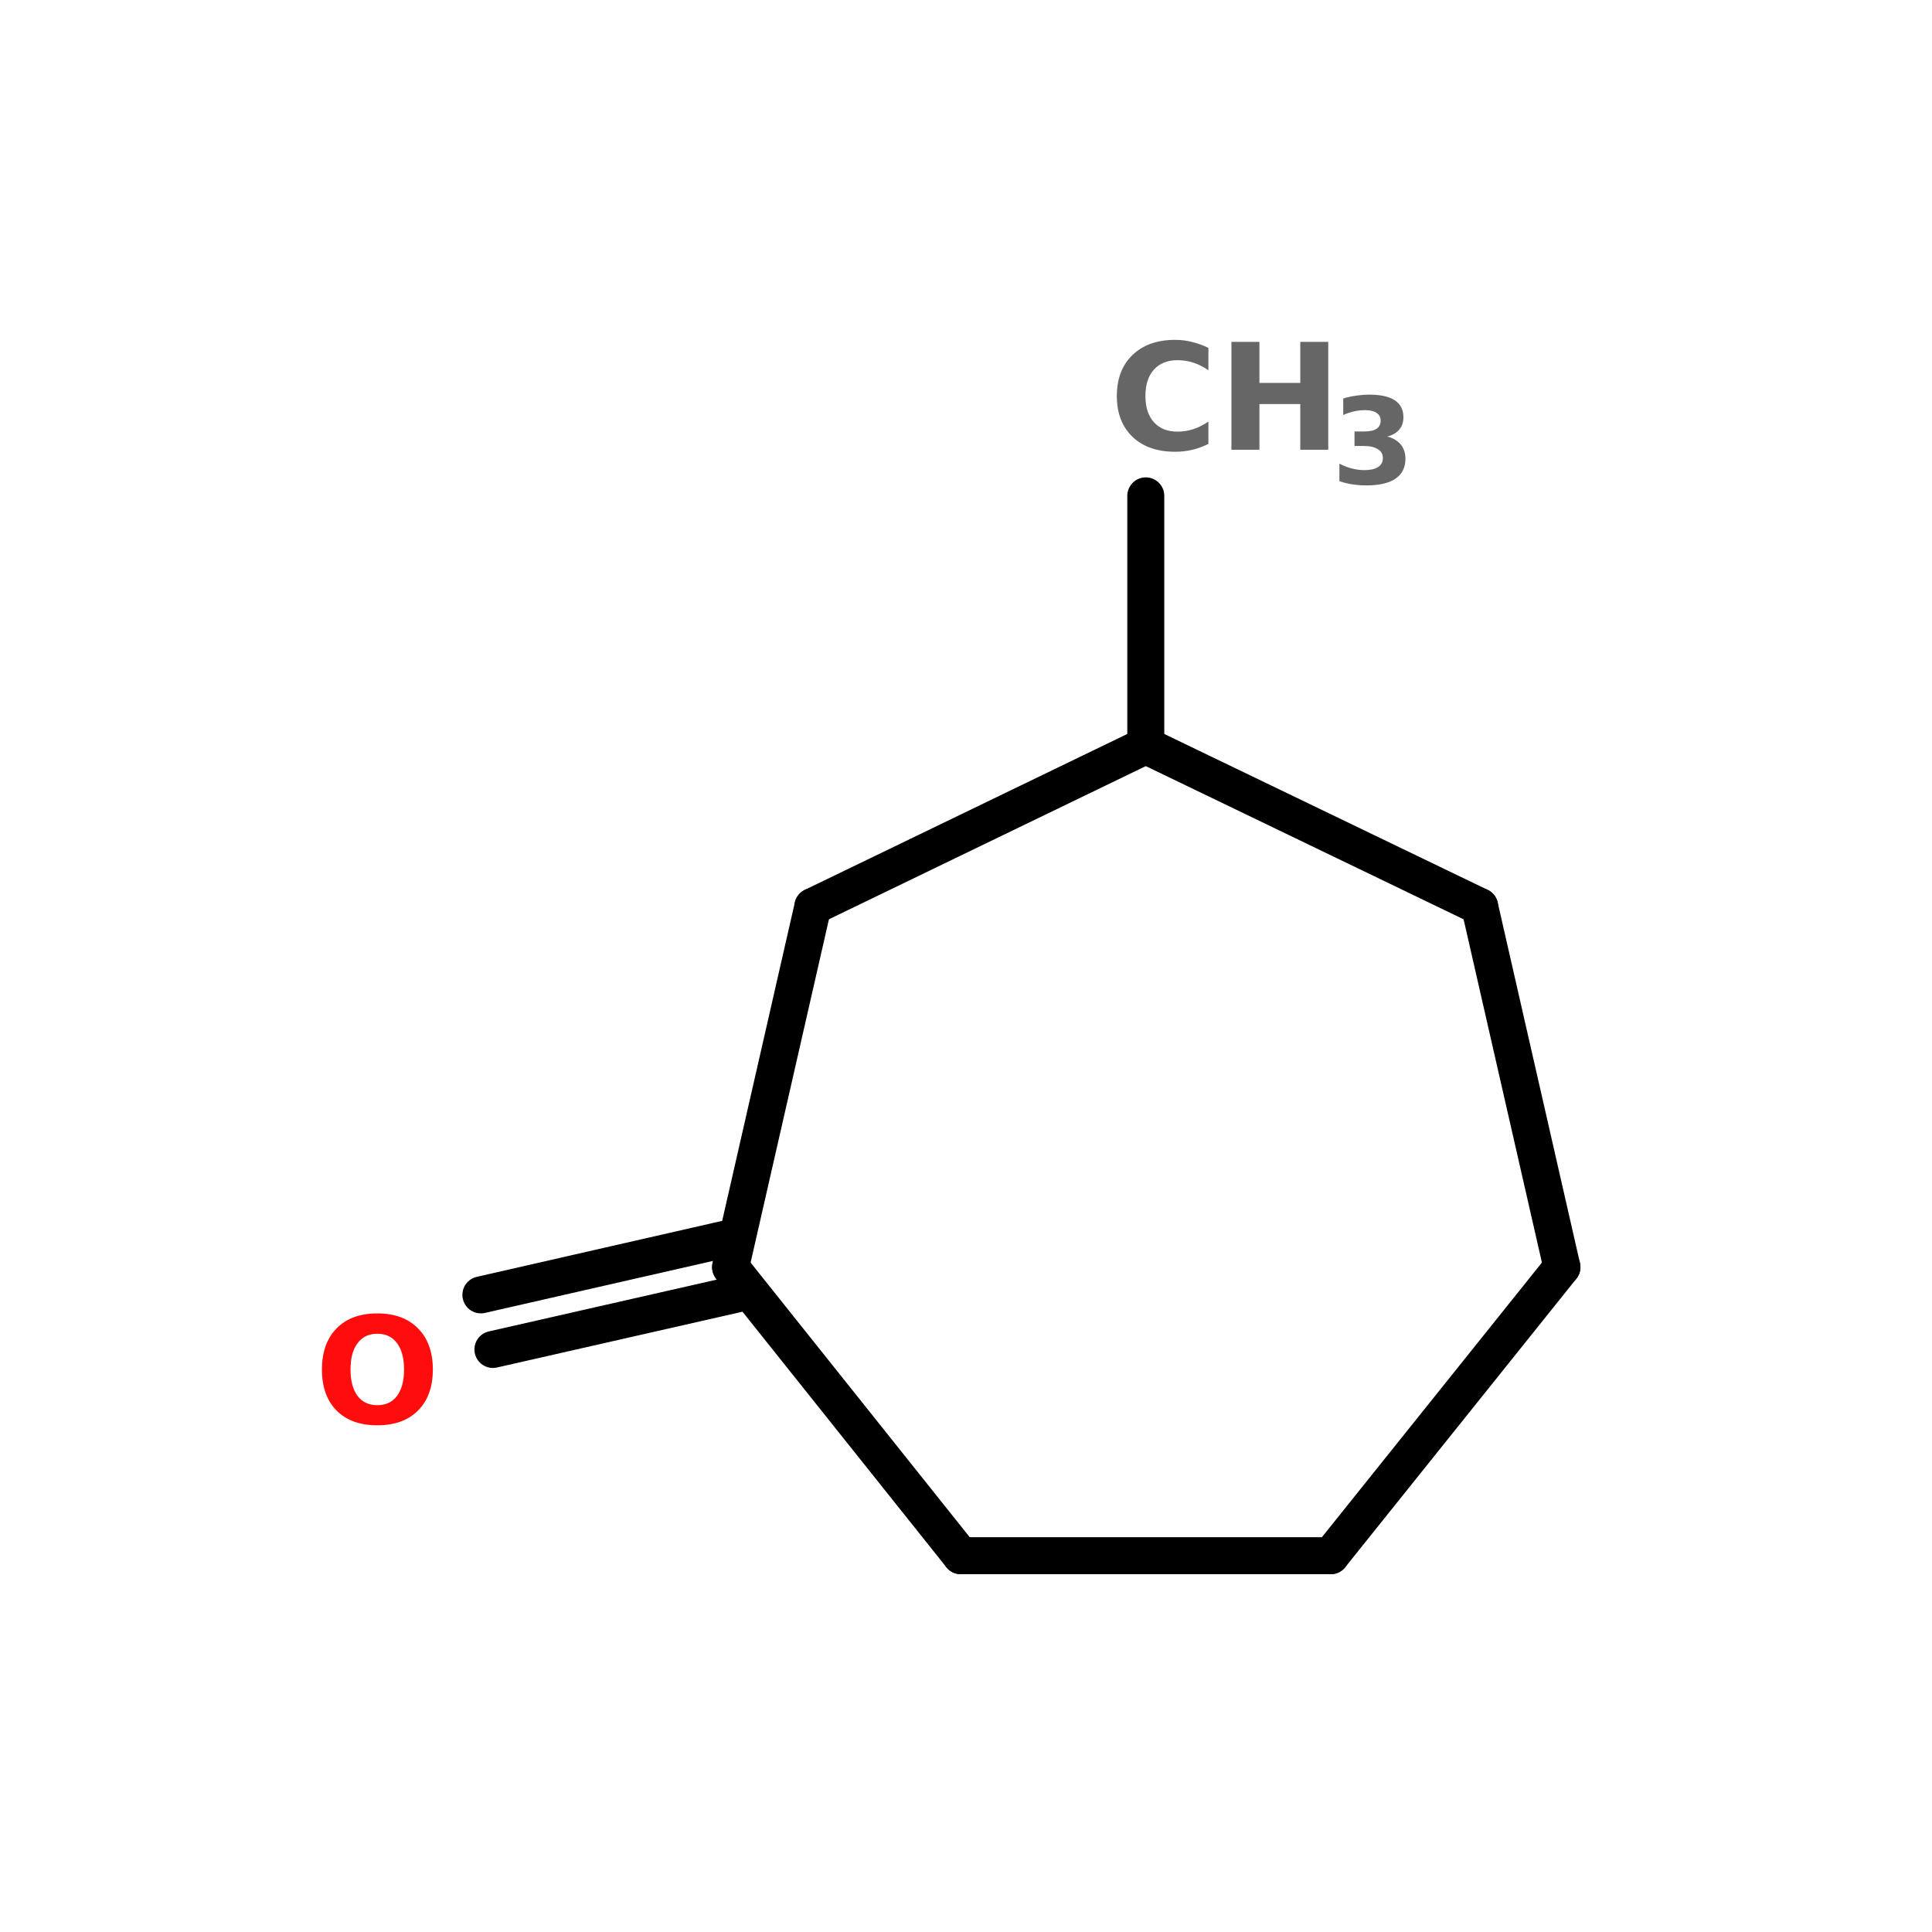 <?xml version="1.0" encoding="UTF-8"?>
<svg xmlns="http://www.w3.org/2000/svg" xmlns:xlink="http://www.w3.org/1999/xlink" width="150pt" height="150pt" viewBox="0 0 150 150" version="1.1">
<defs>
<g>
<symbol overflow="visible" id="glyph0-0">
<path style="stroke:none;" d="M 0.578 2.031 L 0.578 -8.094 L 6.312 -8.094 L 6.312 2.031 Z M 1.219 1.391 L 5.672 1.391 L 5.672 -7.453 L 1.219 -7.453 Z M 1.219 1.391 "/>
</symbol>
<symbol overflow="visible" id="glyph0-1">
<path style="stroke:none;" d="M 7.688 -0.453 C 7.289 -0.254 6.879 -0.102 6.453 0 C 6.023 0.102 5.578 0.156 5.109 0.156 C 3.711 0.156 2.609 -0.227 1.797 -1 C 0.984 -1.781 0.578 -2.836 0.578 -4.172 C 0.578 -5.516 0.984 -6.578 1.797 -7.359 C 2.609 -8.141 3.711 -8.531 5.109 -8.531 C 5.578 -8.531 6.023 -8.473 6.453 -8.359 C 6.879 -8.254 7.289 -8.102 7.688 -7.906 L 7.688 -6.172 C 7.289 -6.441 6.895 -6.641 6.5 -6.766 C 6.113 -6.891 5.707 -6.953 5.281 -6.953 C 4.508 -6.953 3.898 -6.707 3.453 -6.219 C 3.016 -5.727 2.797 -5.047 2.797 -4.172 C 2.797 -3.305 3.016 -2.629 3.453 -2.141 C 3.898 -1.648 4.508 -1.406 5.281 -1.406 C 5.707 -1.406 6.113 -1.469 6.5 -1.594 C 6.895 -1.719 7.289 -1.914 7.688 -2.188 Z M 7.688 -0.453 "/>
</symbol>
<symbol overflow="visible" id="glyph0-2">
<path style="stroke:none;" d="M 1.047 -8.375 L 3.219 -8.375 L 3.219 -5.188 L 6.391 -5.188 L 6.391 -8.375 L 8.562 -8.375 L 8.562 0 L 6.391 0 L 6.391 -3.547 L 3.219 -3.547 L 3.219 0 L 1.047 0 Z M 1.047 -8.375 "/>
</symbol>
<symbol overflow="visible" id="glyph0-3">
<path style="stroke:none;" d="M 4.875 -6.953 C 4.219 -6.953 3.707 -6.707 3.344 -6.219 C 2.977 -5.738 2.797 -5.055 2.797 -4.172 C 2.797 -3.297 2.977 -2.613 3.344 -2.125 C 3.707 -1.645 4.219 -1.406 4.875 -1.406 C 5.539 -1.406 6.051 -1.645 6.406 -2.125 C 6.77 -2.613 6.953 -3.297 6.953 -4.172 C 6.953 -5.055 6.77 -5.738 6.406 -6.219 C 6.051 -6.707 5.539 -6.953 4.875 -6.953 Z M 4.875 -8.531 C 6.219 -8.531 7.27 -8.145 8.031 -7.375 C 8.801 -6.602 9.188 -5.535 9.188 -4.172 C 9.188 -2.816 8.801 -1.754 8.031 -0.984 C 7.27 -0.223 6.219 0.156 4.875 0.156 C 3.531 0.156 2.477 -0.223 1.719 -0.984 C 0.957 -1.754 0.578 -2.816 0.578 -4.172 C 0.578 -5.535 0.957 -6.602 1.719 -7.375 C 2.477 -8.145 3.531 -8.531 4.875 -8.531 Z M 4.875 -8.531 "/>
</symbol>
<symbol overflow="visible" id="glyph1-0">
<path style="stroke:none;" d="M 0.469 1.656 L 0.469 -6.578 L 5.125 -6.578 L 5.125 1.656 Z M 0.984 1.125 L 4.609 1.125 L 4.609 -6.047 L 0.984 -6.047 Z M 0.984 1.125 "/>
</symbol>
<symbol overflow="visible" id="glyph1-1">
<path style="stroke:none;" d="M 4.344 -3.672 C 4.801 -3.547 5.148 -3.336 5.391 -3.047 C 5.629 -2.754 5.75 -2.383 5.75 -1.938 C 5.75 -1.258 5.488 -0.742 4.969 -0.391 C 4.457 -0.047 3.707 0.125 2.719 0.125 C 2.363 0.125 2.008 0.098 1.656 0.047 C 1.312 -0.004 0.969 -0.086 0.625 -0.203 L 0.625 -1.562 C 0.945 -1.395 1.27 -1.27 1.594 -1.188 C 1.926 -1.102 2.25 -1.062 2.562 -1.062 C 3.02 -1.062 3.375 -1.141 3.625 -1.297 C 3.875 -1.461 4 -1.695 4 -2 C 4 -2.301 3.867 -2.531 3.609 -2.688 C 3.359 -2.852 2.984 -2.938 2.484 -2.938 L 1.797 -2.938 L 1.797 -4.062 L 2.531 -4.062 C 2.969 -4.062 3.289 -4.129 3.5 -4.266 C 3.719 -4.41 3.828 -4.625 3.828 -4.906 C 3.828 -5.164 3.723 -5.363 3.516 -5.5 C 3.305 -5.645 3.008 -5.719 2.625 -5.719 C 2.344 -5.719 2.055 -5.688 1.766 -5.625 C 1.484 -5.562 1.203 -5.469 0.922 -5.344 L 0.922 -6.625 C 1.266 -6.727 1.602 -6.801 1.938 -6.844 C 2.281 -6.895 2.617 -6.922 2.953 -6.922 C 3.828 -6.922 4.484 -6.773 4.922 -6.484 C 5.367 -6.191 5.594 -5.754 5.594 -5.172 C 5.594 -4.773 5.484 -4.453 5.266 -4.203 C 5.055 -3.953 4.75 -3.773 4.344 -3.672 Z M 4.344 -3.672 "/>
</symbol>
</g>
</defs>
<g id="surface1">
<path style="fill:none;stroke-width:4;stroke-linecap:round;stroke-linejoin:miter;stroke:rgb(0%,0%,0%);stroke-opacity:1;stroke-miterlimit:4;" d="M 123.898 52.998 L 123.898 79.999 " transform="matrix(0.718,0,0,0.718,0,0.447)"/>
<path style="fill-rule:nonzero;fill:rgb(0%,0%,0%);fill-opacity:1;stroke-width:4;stroke-linecap:round;stroke-linejoin:miter;stroke:rgb(0%,0%,0%);stroke-opacity:1;stroke-miterlimit:4;" d="M 79.698 139.299 L 53.3 145.299 " transform="matrix(0.718,0,0,0.718,0,0.447)"/>
<path style="fill-rule:nonzero;fill:rgb(0%,0%,0%);fill-opacity:1;stroke-width:4;stroke-linecap:round;stroke-linejoin:miter;stroke:rgb(0%,0%,0%);stroke-opacity:1;stroke-miterlimit:4;" d="M 78.3 133.398 L 52 139.397 " transform="matrix(0.718,0,0,0.718,0,0.447)"/>
<path style="fill-rule:nonzero;fill:rgb(0%,0%,0%);fill-opacity:1;stroke-width:4;stroke-linecap:round;stroke-linejoin:miter;stroke:rgb(0%,0%,0%);stroke-opacity:1;stroke-miterlimit:4;" d="M 159.999 97.4 L 123.898 79.999 " transform="matrix(0.718,0,0,0.718,0,0.447)"/>
<path style="fill-rule:nonzero;fill:rgb(0%,0%,0%);fill-opacity:1;stroke-width:4;stroke-linecap:round;stroke-linejoin:miter;stroke:rgb(0%,0%,0%);stroke-opacity:1;stroke-miterlimit:4;" d="M 123.898 79.999 L 87.9 97.4 " transform="matrix(0.718,0,0,0.718,0,0.447)"/>
<path style="fill-rule:nonzero;fill:rgb(0%,0%,0%);fill-opacity:1;stroke-width:4;stroke-linecap:round;stroke-linejoin:miter;stroke:rgb(0%,0%,0%);stroke-opacity:1;stroke-miterlimit:4;" d="M 87.9 97.4 L 79.001 136.4 " transform="matrix(0.718,0,0,0.718,0,0.447)"/>
<path style="fill-rule:nonzero;fill:rgb(0%,0%,0%);fill-opacity:1;stroke-width:4;stroke-linecap:round;stroke-linejoin:miter;stroke:rgb(0%,0%,0%);stroke-opacity:1;stroke-miterlimit:4;" d="M 79.001 136.4 L 103.898 167.601 " transform="matrix(0.718,0,0,0.718,0,0.447)"/>
<path style="fill:none;stroke-width:4;stroke-linecap:round;stroke-linejoin:miter;stroke:rgb(0%,0%,0%);stroke-opacity:1;stroke-miterlimit:4;" d="M 103.898 167.601 L 143.899 167.601 " transform="matrix(0.718,0,0,0.718,0,0.447)"/>
<path style="fill-rule:nonzero;fill:rgb(0%,0%,0%);fill-opacity:1;stroke-width:4;stroke-linecap:round;stroke-linejoin:miter;stroke:rgb(0%,0%,0%);stroke-opacity:1;stroke-miterlimit:4;" d="M 143.899 167.601 L 168.898 136.4 " transform="matrix(0.718,0,0,0.718,0,0.447)"/>
<path style="fill-rule:nonzero;fill:rgb(0%,0%,0%);fill-opacity:1;stroke-width:4;stroke-linecap:round;stroke-linejoin:miter;stroke:rgb(0%,0%,0%);stroke-opacity:1;stroke-miterlimit:4;" d="M 168.898 136.4 L 159.999 97.4 " transform="matrix(0.718,0,0,0.718,0,0.447)"/>
<g style="fill:rgb(40%,40%,40%);fill-opacity:1;">
  <use xlink:href="#glyph0-1" x="86.133" y="34.918"/>
</g>
<g style="fill:rgb(40%,40%,40%);fill-opacity:1;">
  <use xlink:href="#glyph0-2" x="94.562" y="34.918"/>
</g>
<g style="fill:rgb(40%,40%,40%);fill-opacity:1;">
  <use xlink:href="#glyph1-1" x="103.367" y="37.562"/>
</g>
<g style="fill:rgb(100%,4.706%,4.706%);fill-opacity:1;">
  <use xlink:href="#glyph0-3" x="24.418" y="110.504"/>
</g>
</g>
</svg>
